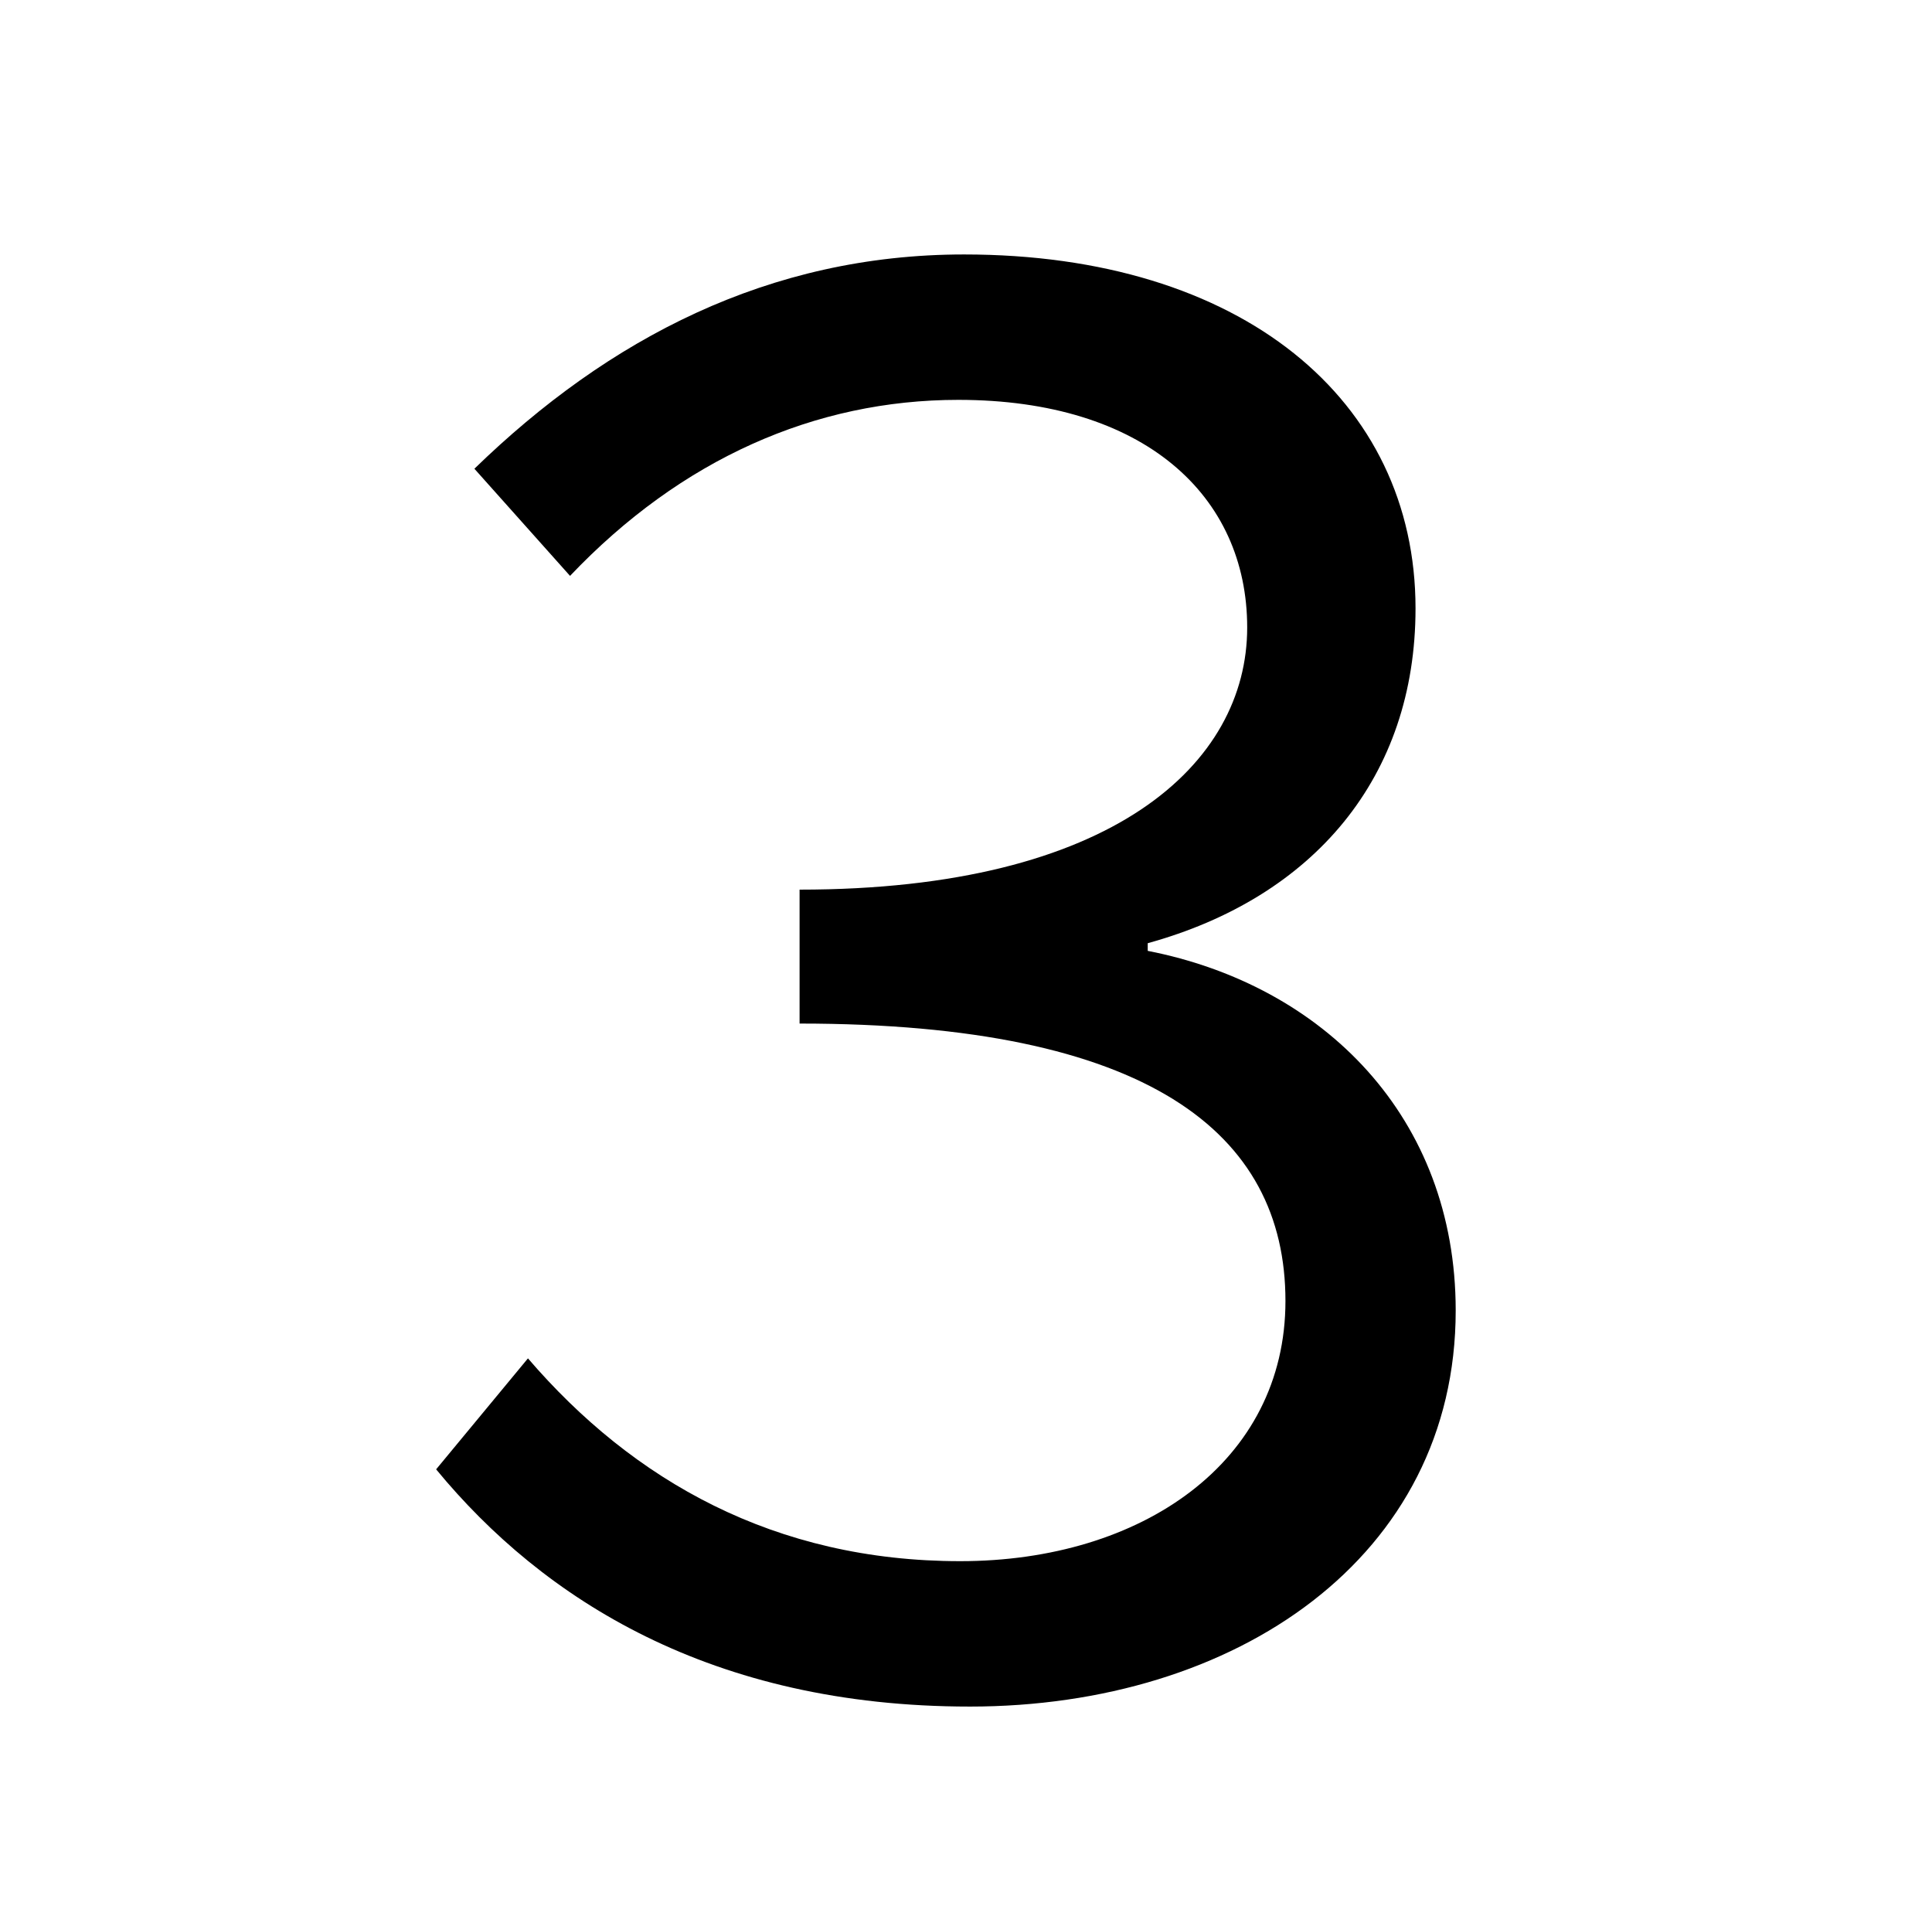 <?xml version="1.0" standalone="no"?>
<!DOCTYPE svg PUBLIC "-//W3C//DTD SVG 1.1//EN" "http://www.w3.org/Graphics/SVG/1.1/DTD/svg11.dtd" >
<svg xmlns="http://www.w3.org/2000/svg" xmlns:xlink="http://www.w3.org/1999/xlink" version="1.1" viewBox="-10 0 1010 1000">
   <path fill="currentColor"
d="M497 892c-135 0 -223 -56 -279 -124l48 -58c55 64 129 106 226 106c95 0 170 -52 170 -136c0 -88 -72 -145 -254 -145v-70c164 0 234 -66 234 -137c0 -69 -54 -119 -151 -119c-75 0 -145 31 -203 92l-50 -56c70 -68 154 -112 256 -112c145 0 236 76 236 185
c0 88 -53 151 -140 175v4c92 18 161 87 161 188c0 129 -115 207 -254 207z" />
</svg>
